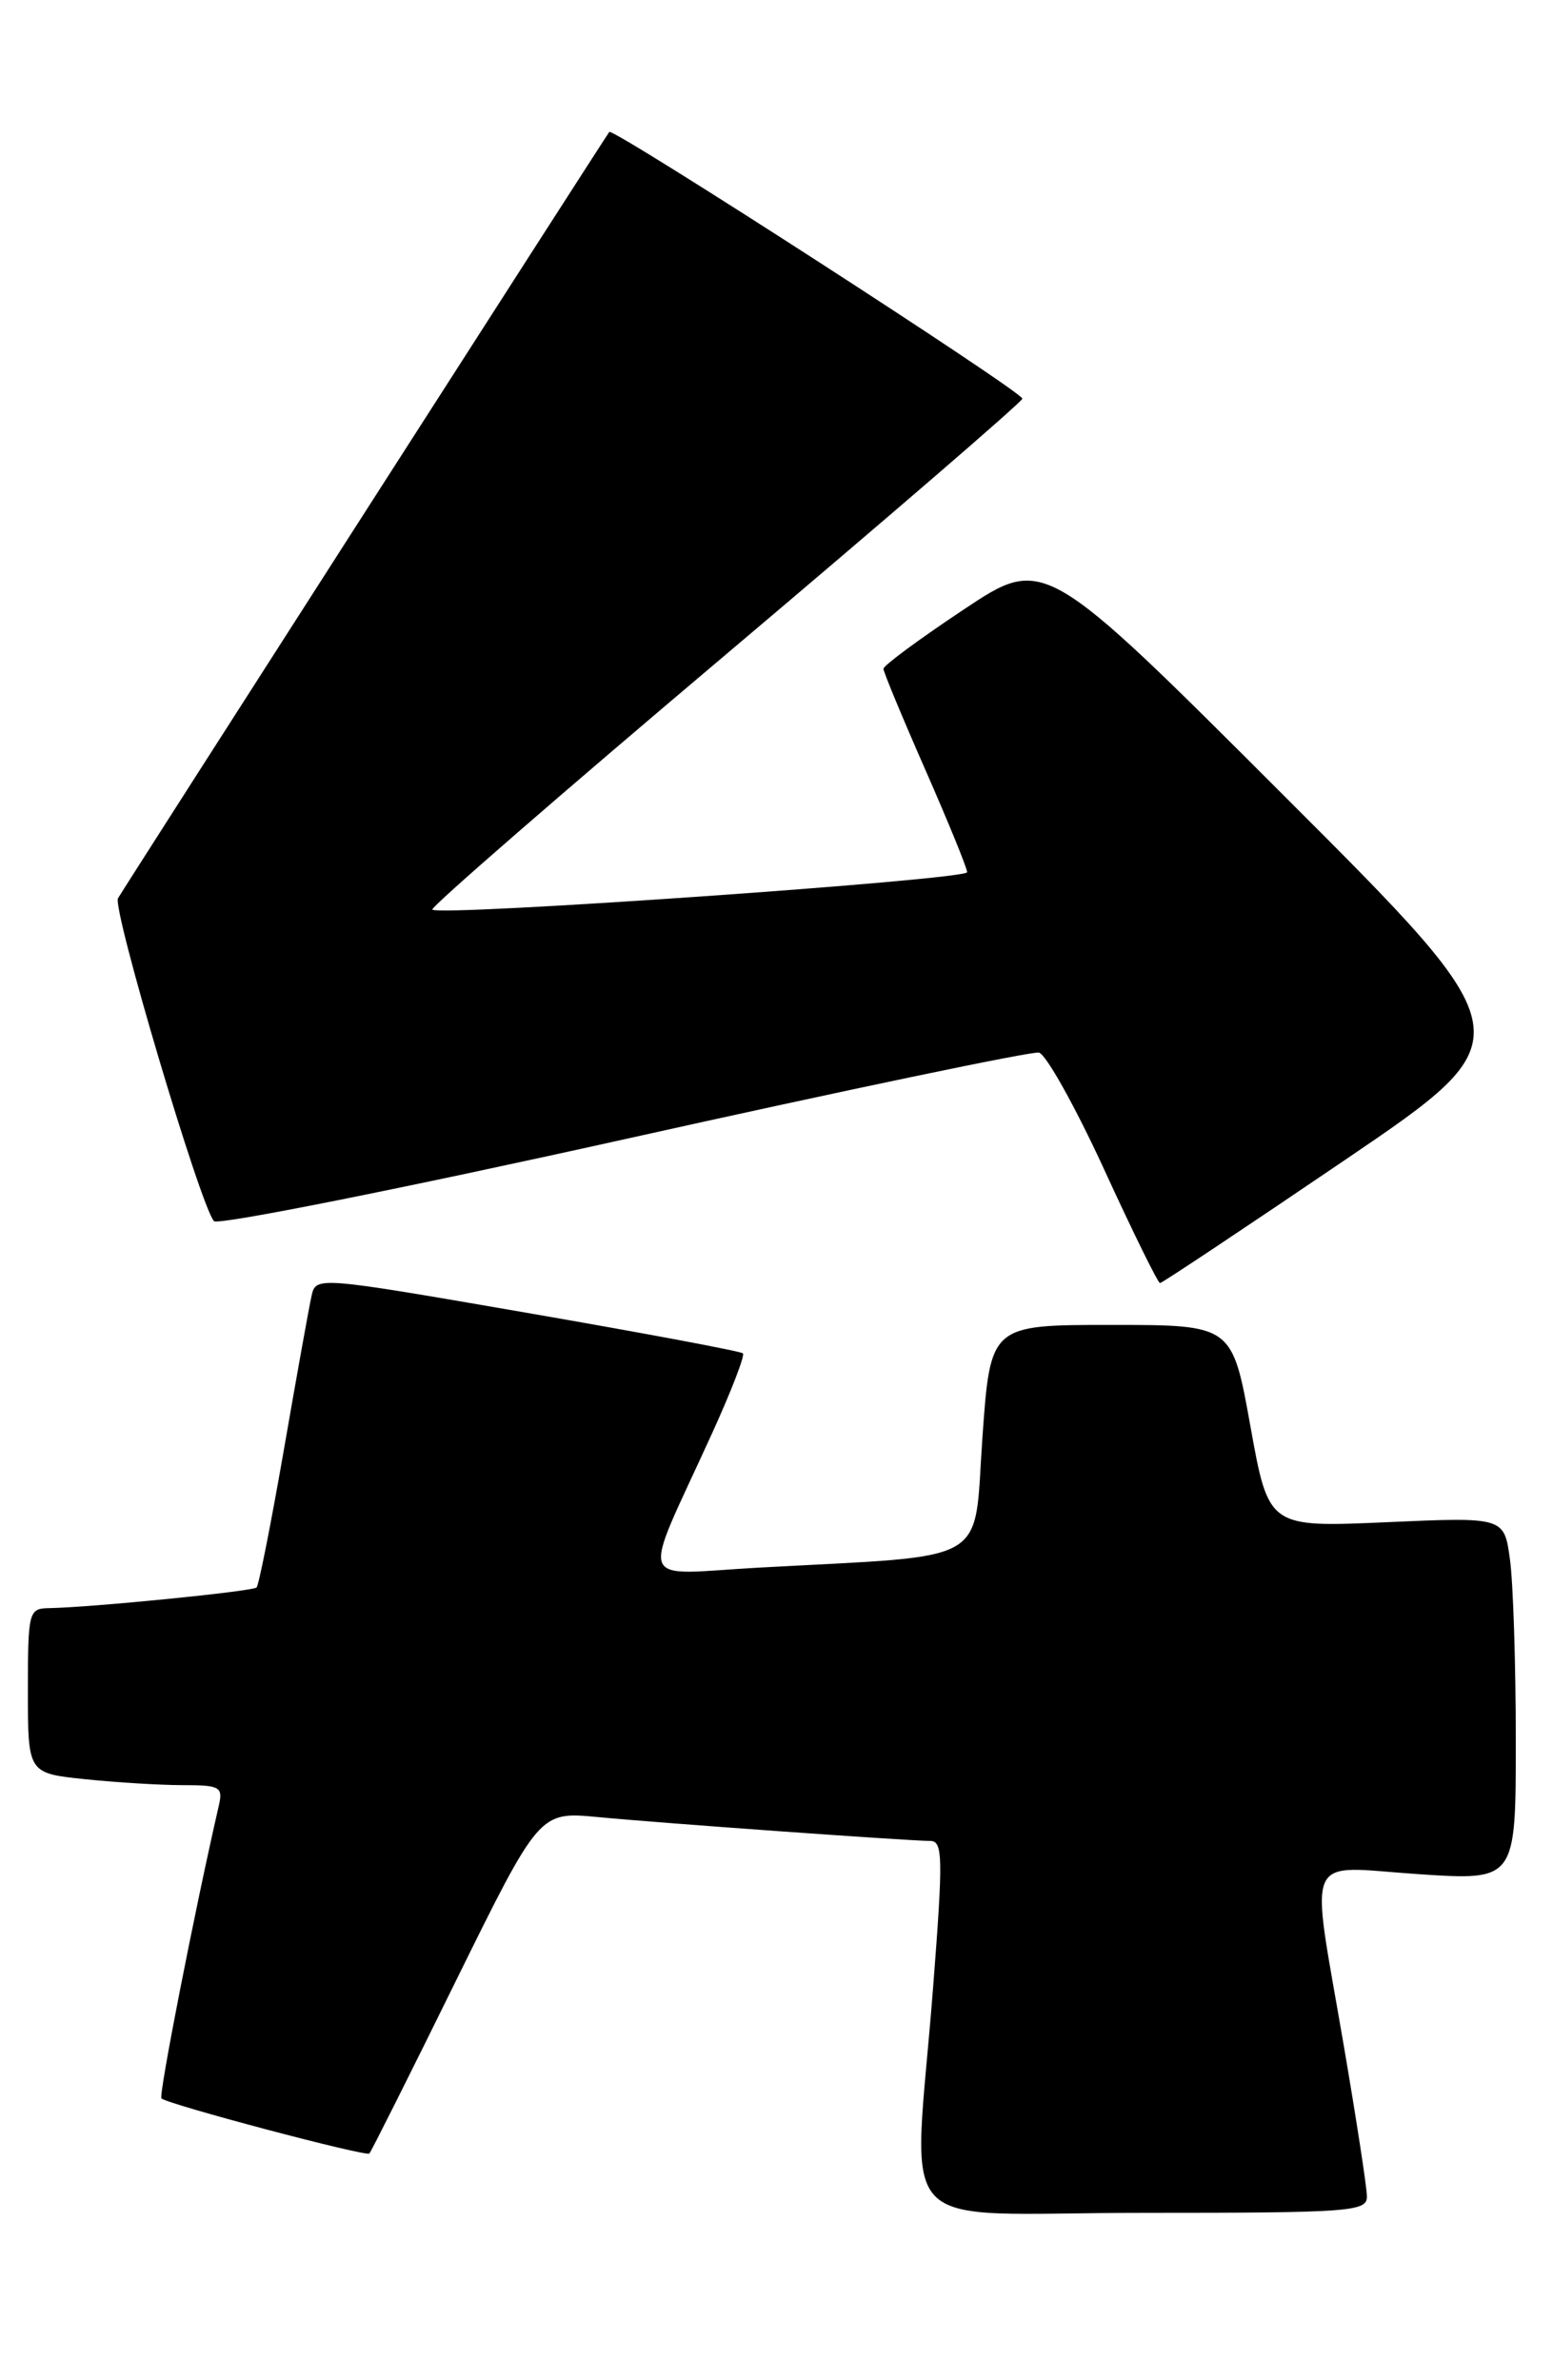 <?xml version="1.0" encoding="UTF-8" standalone="no"?>
<!DOCTYPE svg PUBLIC "-//W3C//DTD SVG 1.1//EN" "http://www.w3.org/Graphics/SVG/1.1/DTD/svg11.dtd" >
<svg xmlns="http://www.w3.org/2000/svg" xmlns:xlink="http://www.w3.org/1999/xlink" version="1.1" viewBox="0 0 167 256">
 <g >
 <path fill="currentColor"
d=" M 146.99 236.25 C 146.99 235.29 145.86 227.97 144.50 220.00 C 140.87 198.77 140.02 200.73 152.50 201.57 C 163.00 202.27 163.00 202.27 163.00 187.28 C 163.00 179.03 162.72 170.23 162.37 167.72 C 161.75 163.16 161.75 163.16 149.09 163.72 C 136.42 164.28 136.42 164.28 134.46 153.39 C 132.50 142.50 132.50 142.50 119.50 142.50 C 106.50 142.50 106.50 142.50 105.64 154.66 C 104.67 168.50 106.87 167.22 81.68 168.60 C 68.21 169.34 68.85 171.11 76.54 154.23 C 78.61 149.69 80.12 145.78 79.89 145.56 C 79.67 145.33 69.24 143.38 56.72 141.21 C 34.00 137.28 33.97 137.28 33.50 139.39 C 33.24 140.55 31.90 147.98 30.53 155.91 C 29.15 163.83 27.83 170.51 27.59 170.74 C 27.17 171.16 9.75 172.89 5.25 172.96 C 3.09 173.00 3.00 173.35 3.00 181.86 C 3.00 190.72 3.00 190.72 9.15 191.36 C 12.53 191.71 17.26 192.00 19.67 192.00 C 23.69 192.00 24.00 192.18 23.52 194.25 C 20.95 205.41 17.04 225.37 17.36 225.69 C 17.99 226.32 39.35 231.98 39.72 231.62 C 39.90 231.44 44.09 223.09 49.02 213.06 C 58.00 194.84 58.00 194.84 64.25 195.43 C 71.27 196.10 97.67 197.99 100.03 198.00 C 101.39 198.00 101.43 199.74 100.34 213.75 C 98.22 241.12 95.31 238.00 123.00 238.00 C 145.19 238.00 147.00 237.87 146.99 236.25 Z  M 144.60 124.78 C 164.06 111.56 164.06 111.56 138.17 85.68 C 112.29 59.79 112.29 59.79 103.64 65.55 C 98.89 68.71 95.00 71.58 95.00 71.93 C 95.00 72.27 97.03 77.16 99.50 82.78 C 101.97 88.41 104.00 93.37 104.00 93.81 C 104.00 94.62 47.25 98.59 46.49 97.83 C 46.26 97.60 60.44 85.28 77.98 70.46 C 95.53 55.63 109.91 43.22 109.94 42.88 C 110.01 42.17 65.93 13.71 65.52 14.19 C 65.17 14.61 13.52 95.19 12.69 96.61 C 12.05 97.73 21.56 129.75 23.01 131.34 C 23.43 131.80 43.25 127.84 67.06 122.55 C 90.86 117.25 110.96 113.05 111.72 113.21 C 112.47 113.37 115.62 119.01 118.72 125.75 C 121.81 132.49 124.52 138.00 124.74 138.00 C 124.96 138.00 133.89 132.05 144.60 124.78 Z "/>
</g>
</svg>